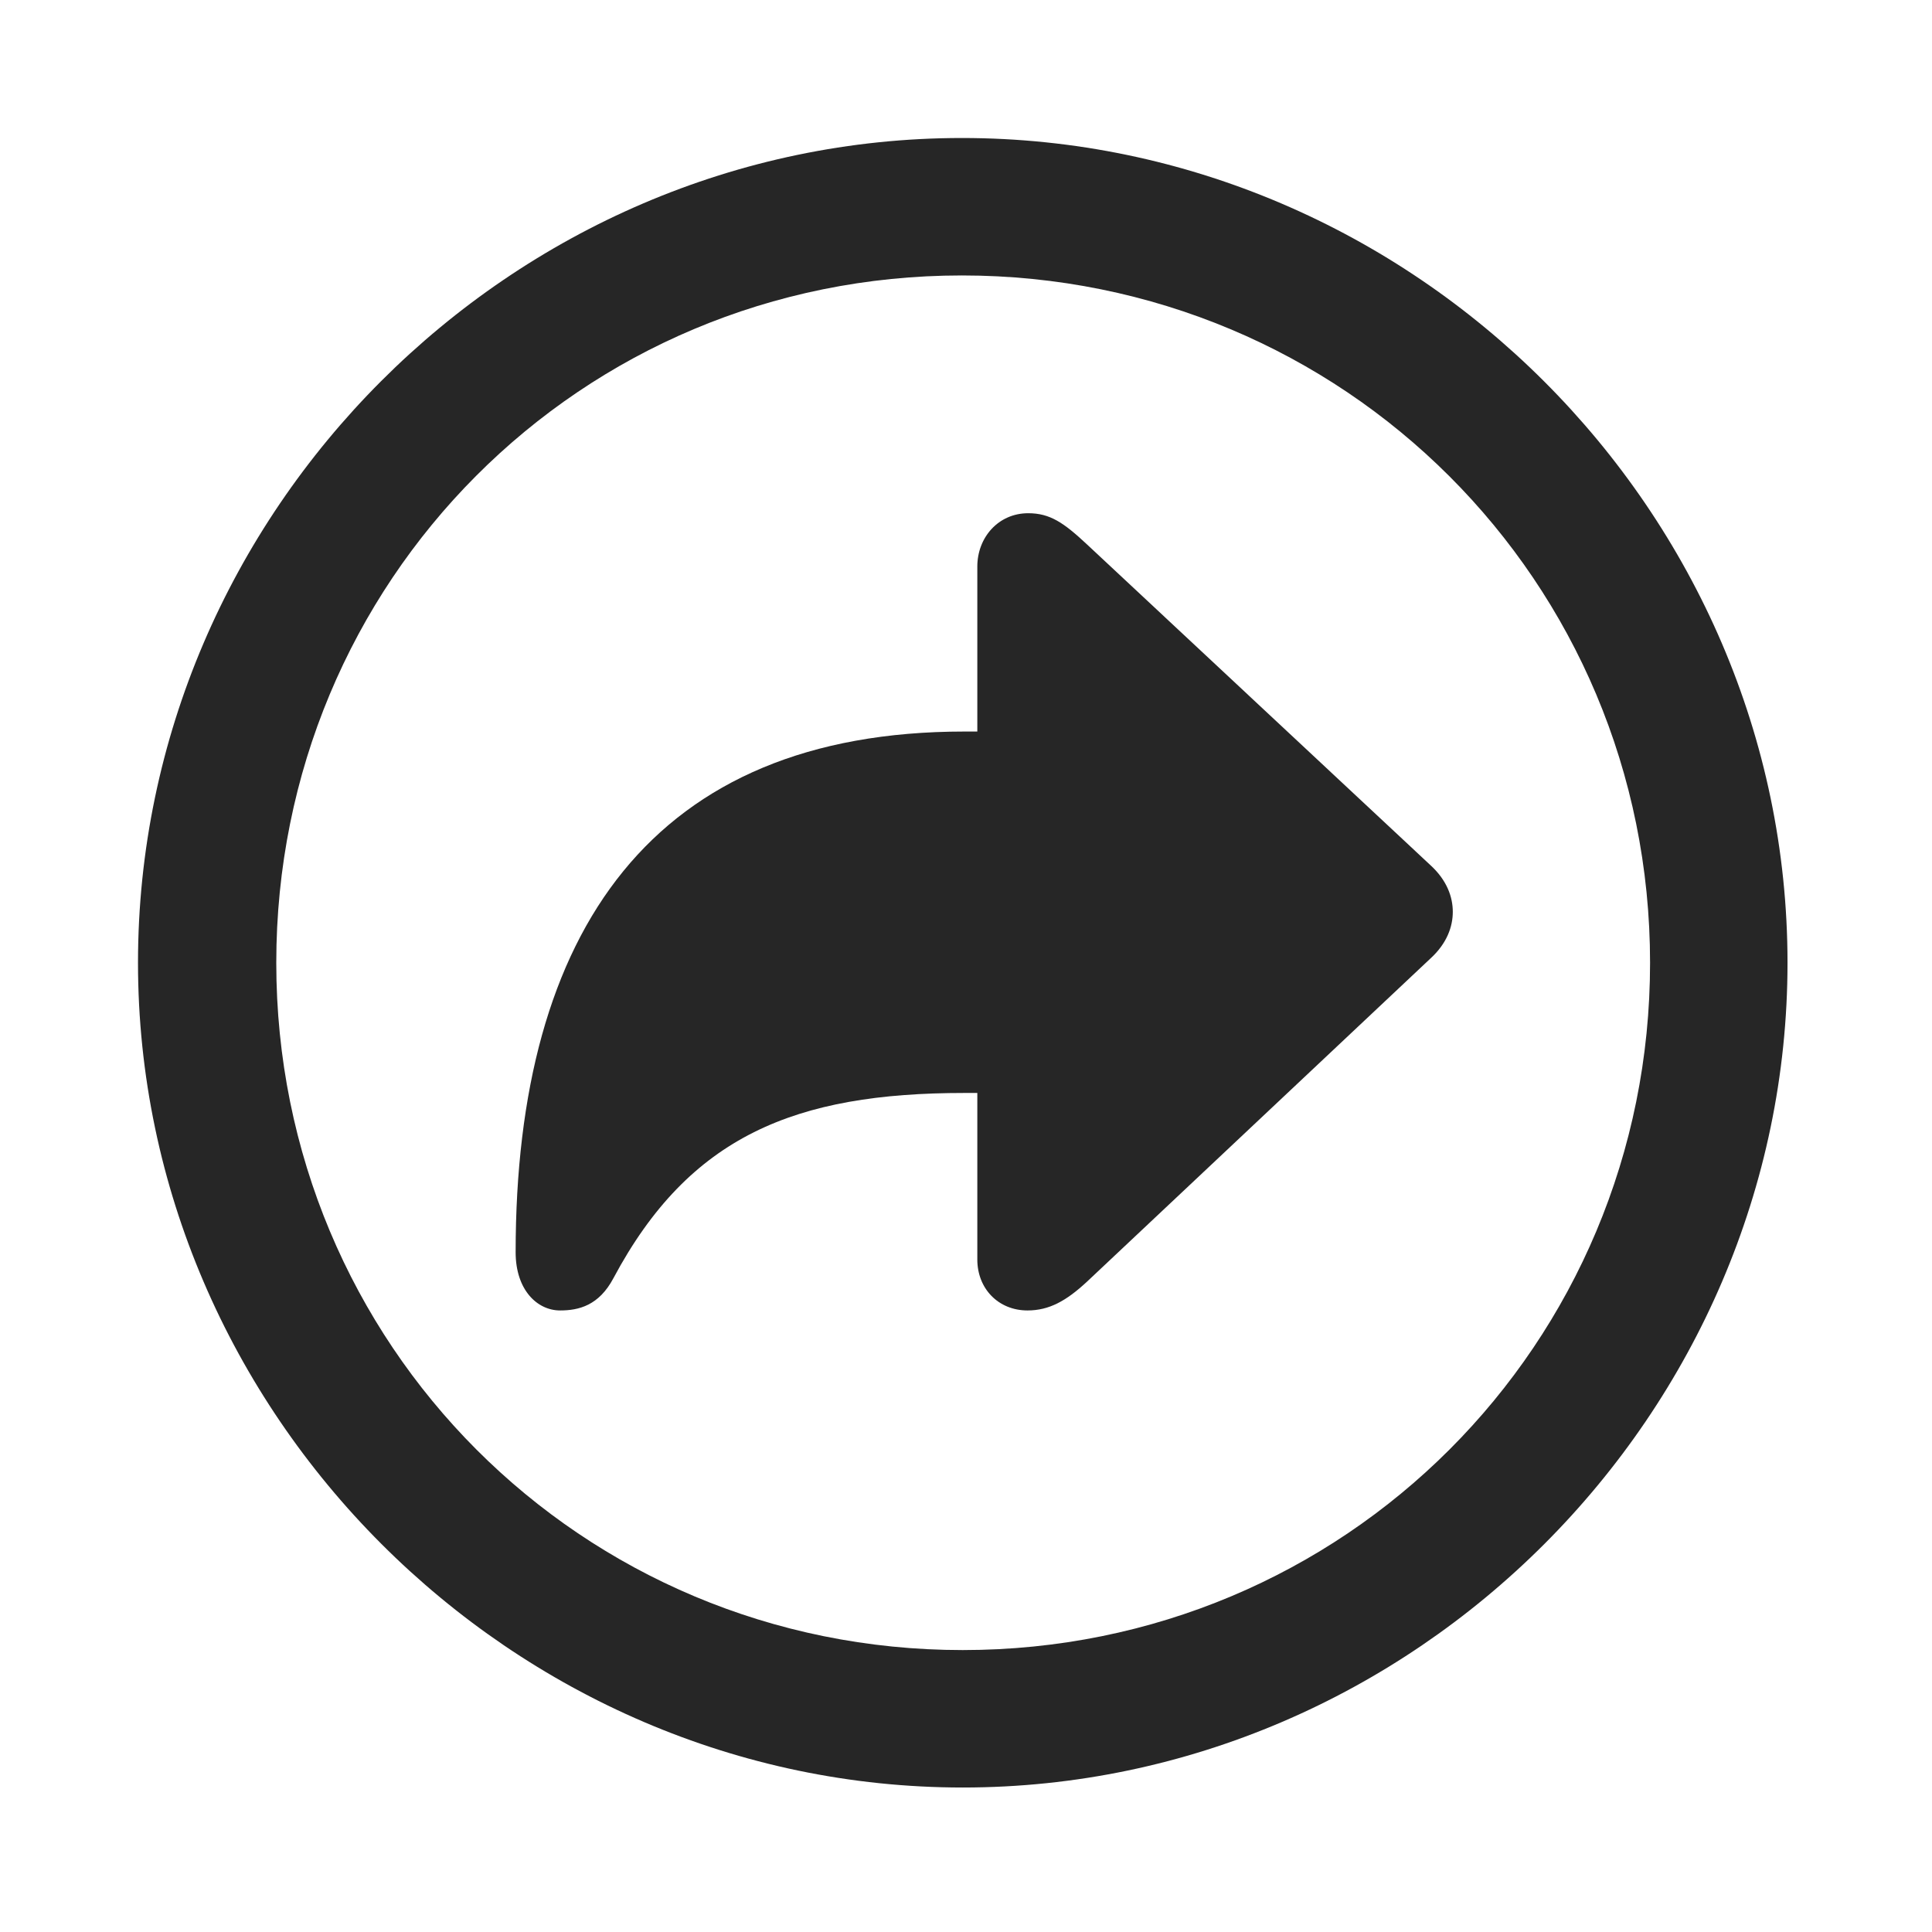 <svg width="28" height="28" viewBox="0 0 28 28" fill="none" xmlns="http://www.w3.org/2000/svg">
<path d="M13.953 25.906C20.492 25.906 25.906 20.48 25.906 13.953C25.906 7.414 20.48 2 13.941 2C7.414 2 2 7.414 2 13.953C2 20.48 7.426 25.906 13.953 25.906ZM13.953 23.914C8.422 23.914 4.004 19.484 4.004 13.953C4.004 8.422 8.41 3.992 13.941 3.992C19.473 3.992 23.914 8.422 23.914 13.953C23.914 19.484 19.484 23.914 13.953 23.914Z" fill="black" fill-opacity="0.85"/>
<path d="M8.117 18.992C8.387 18.992 8.68 18.922 8.891 18.523C9.992 16.461 11.527 15.84 13.977 15.84H14.164V18.254C14.164 18.676 14.469 18.992 14.891 18.992C15.207 18.992 15.453 18.852 15.746 18.582L20.727 13.895C20.973 13.672 21.055 13.426 21.055 13.215C21.055 13.004 20.973 12.758 20.727 12.535L15.746 7.883C15.418 7.578 15.219 7.438 14.902 7.438C14.469 7.438 14.164 7.789 14.164 8.211V10.602H13.977C9.465 10.602 7.473 13.484 7.473 18.148C7.473 18.699 7.789 18.992 8.117 18.992Z" fill="black" fill-opacity="0.85"/>
</svg>
